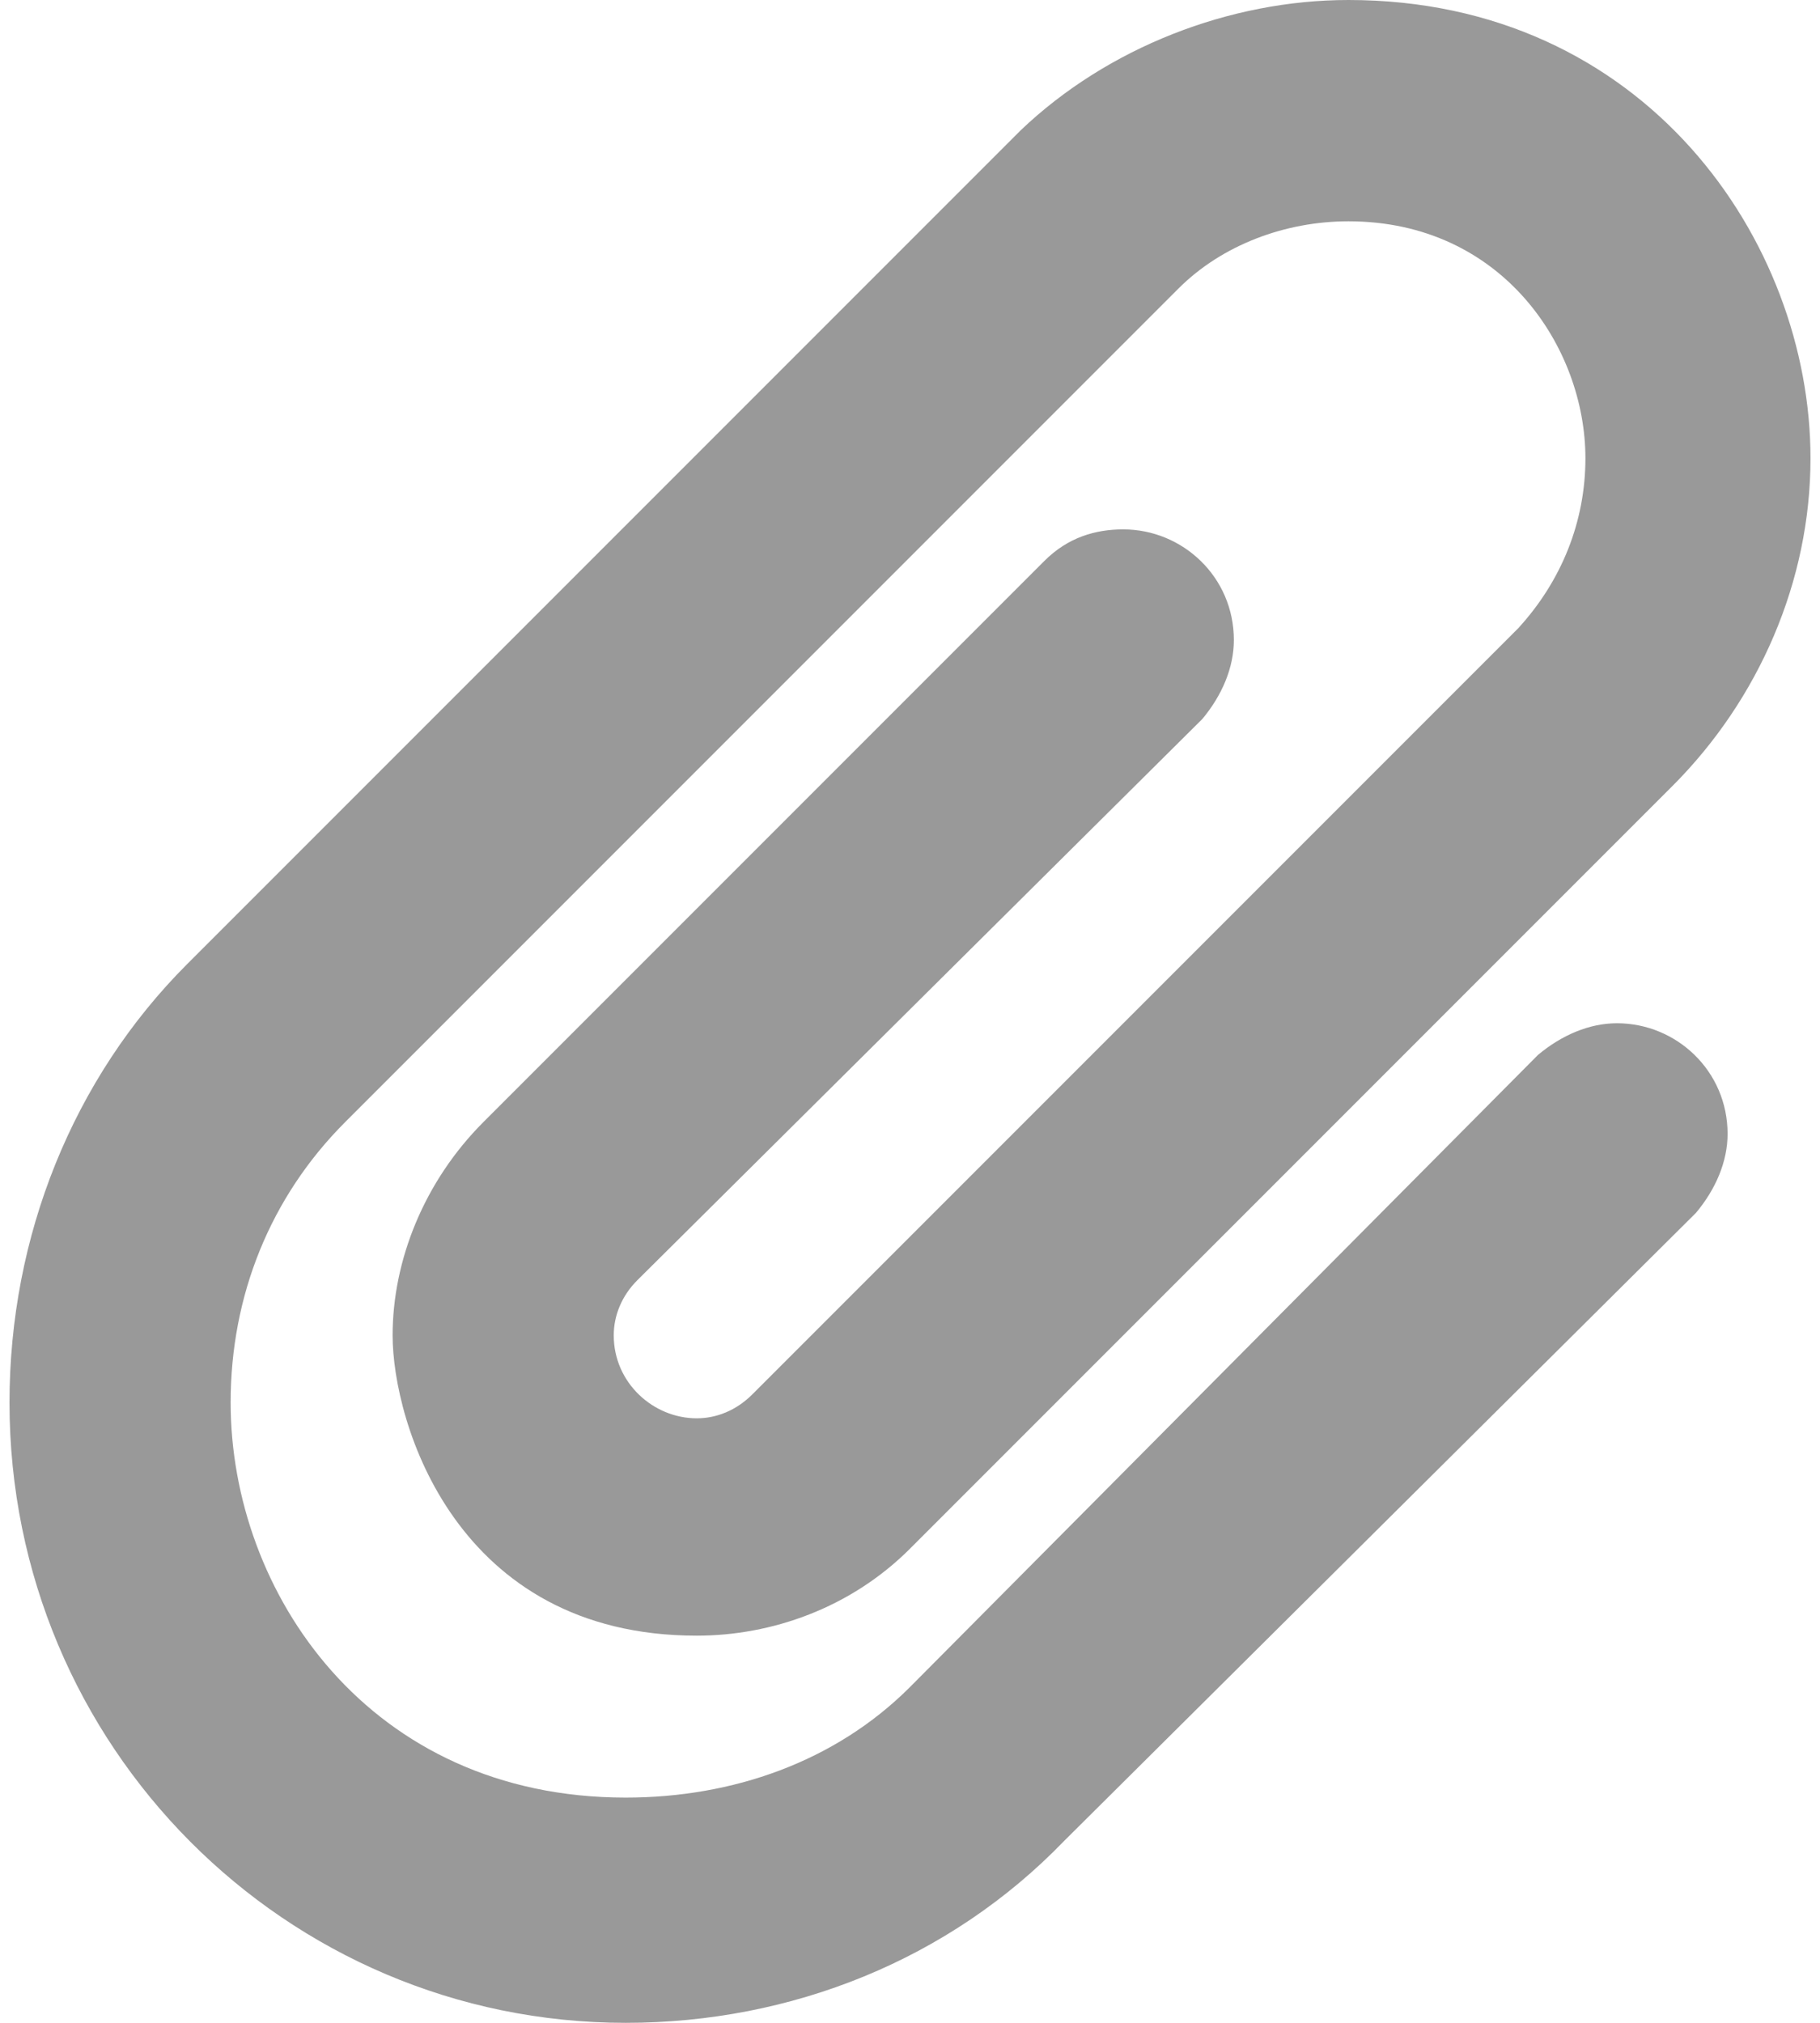 <svg width="18" height="20" viewBox="0 0 18 20" fill="none" xmlns="http://www.w3.org/2000/svg">
<path opacity="0.4" d="M6.188 20C2.828 20 0.094 17.266 0.094 13.867C0.094 12.227 0.719 10.664 1.852 9.531L10.094 1.289C10.953 0.469 12.164 0 13.336 0C16.266 0 17.906 2.383 17.906 4.531C17.906 5.742 17.398 6.914 16.539 7.773L9 15.312C8.414 15.898 7.633 16.172 6.891 16.172C4.508 16.172 3.883 14.062 3.883 13.203C3.883 12.461 4.195 11.68 4.781 11.094L10.328 5.547C10.562 5.312 10.836 5.234 11.109 5.234C11.695 5.234 12.203 5.703 12.203 6.328C12.203 6.602 12.086 6.875 11.891 7.109L6.305 12.656C6.148 12.812 6.07 13.008 6.07 13.203C6.07 13.672 6.461 14.023 6.891 14.023C7.086 14.023 7.281 13.945 7.438 13.789L15.016 6.211C15.445 5.742 15.68 5.156 15.68 4.531C15.68 3.438 14.859 2.188 13.336 2.188C12.711 2.188 12.086 2.422 11.656 2.852L3.414 11.094C2.672 11.836 2.281 12.812 2.281 13.867C2.281 15.742 3.648 17.773 6.188 17.773C7.242 17.773 8.258 17.422 9 16.68L15.211 10.43C15.445 10.234 15.719 10.117 15.992 10.117C16.578 10.117 17.086 10.586 17.086 11.211C17.086 11.484 16.969 11.758 16.773 11.992L10.523 18.203C9.391 19.375 7.828 20 6.188 20Z" fill="black"/>
</svg>
